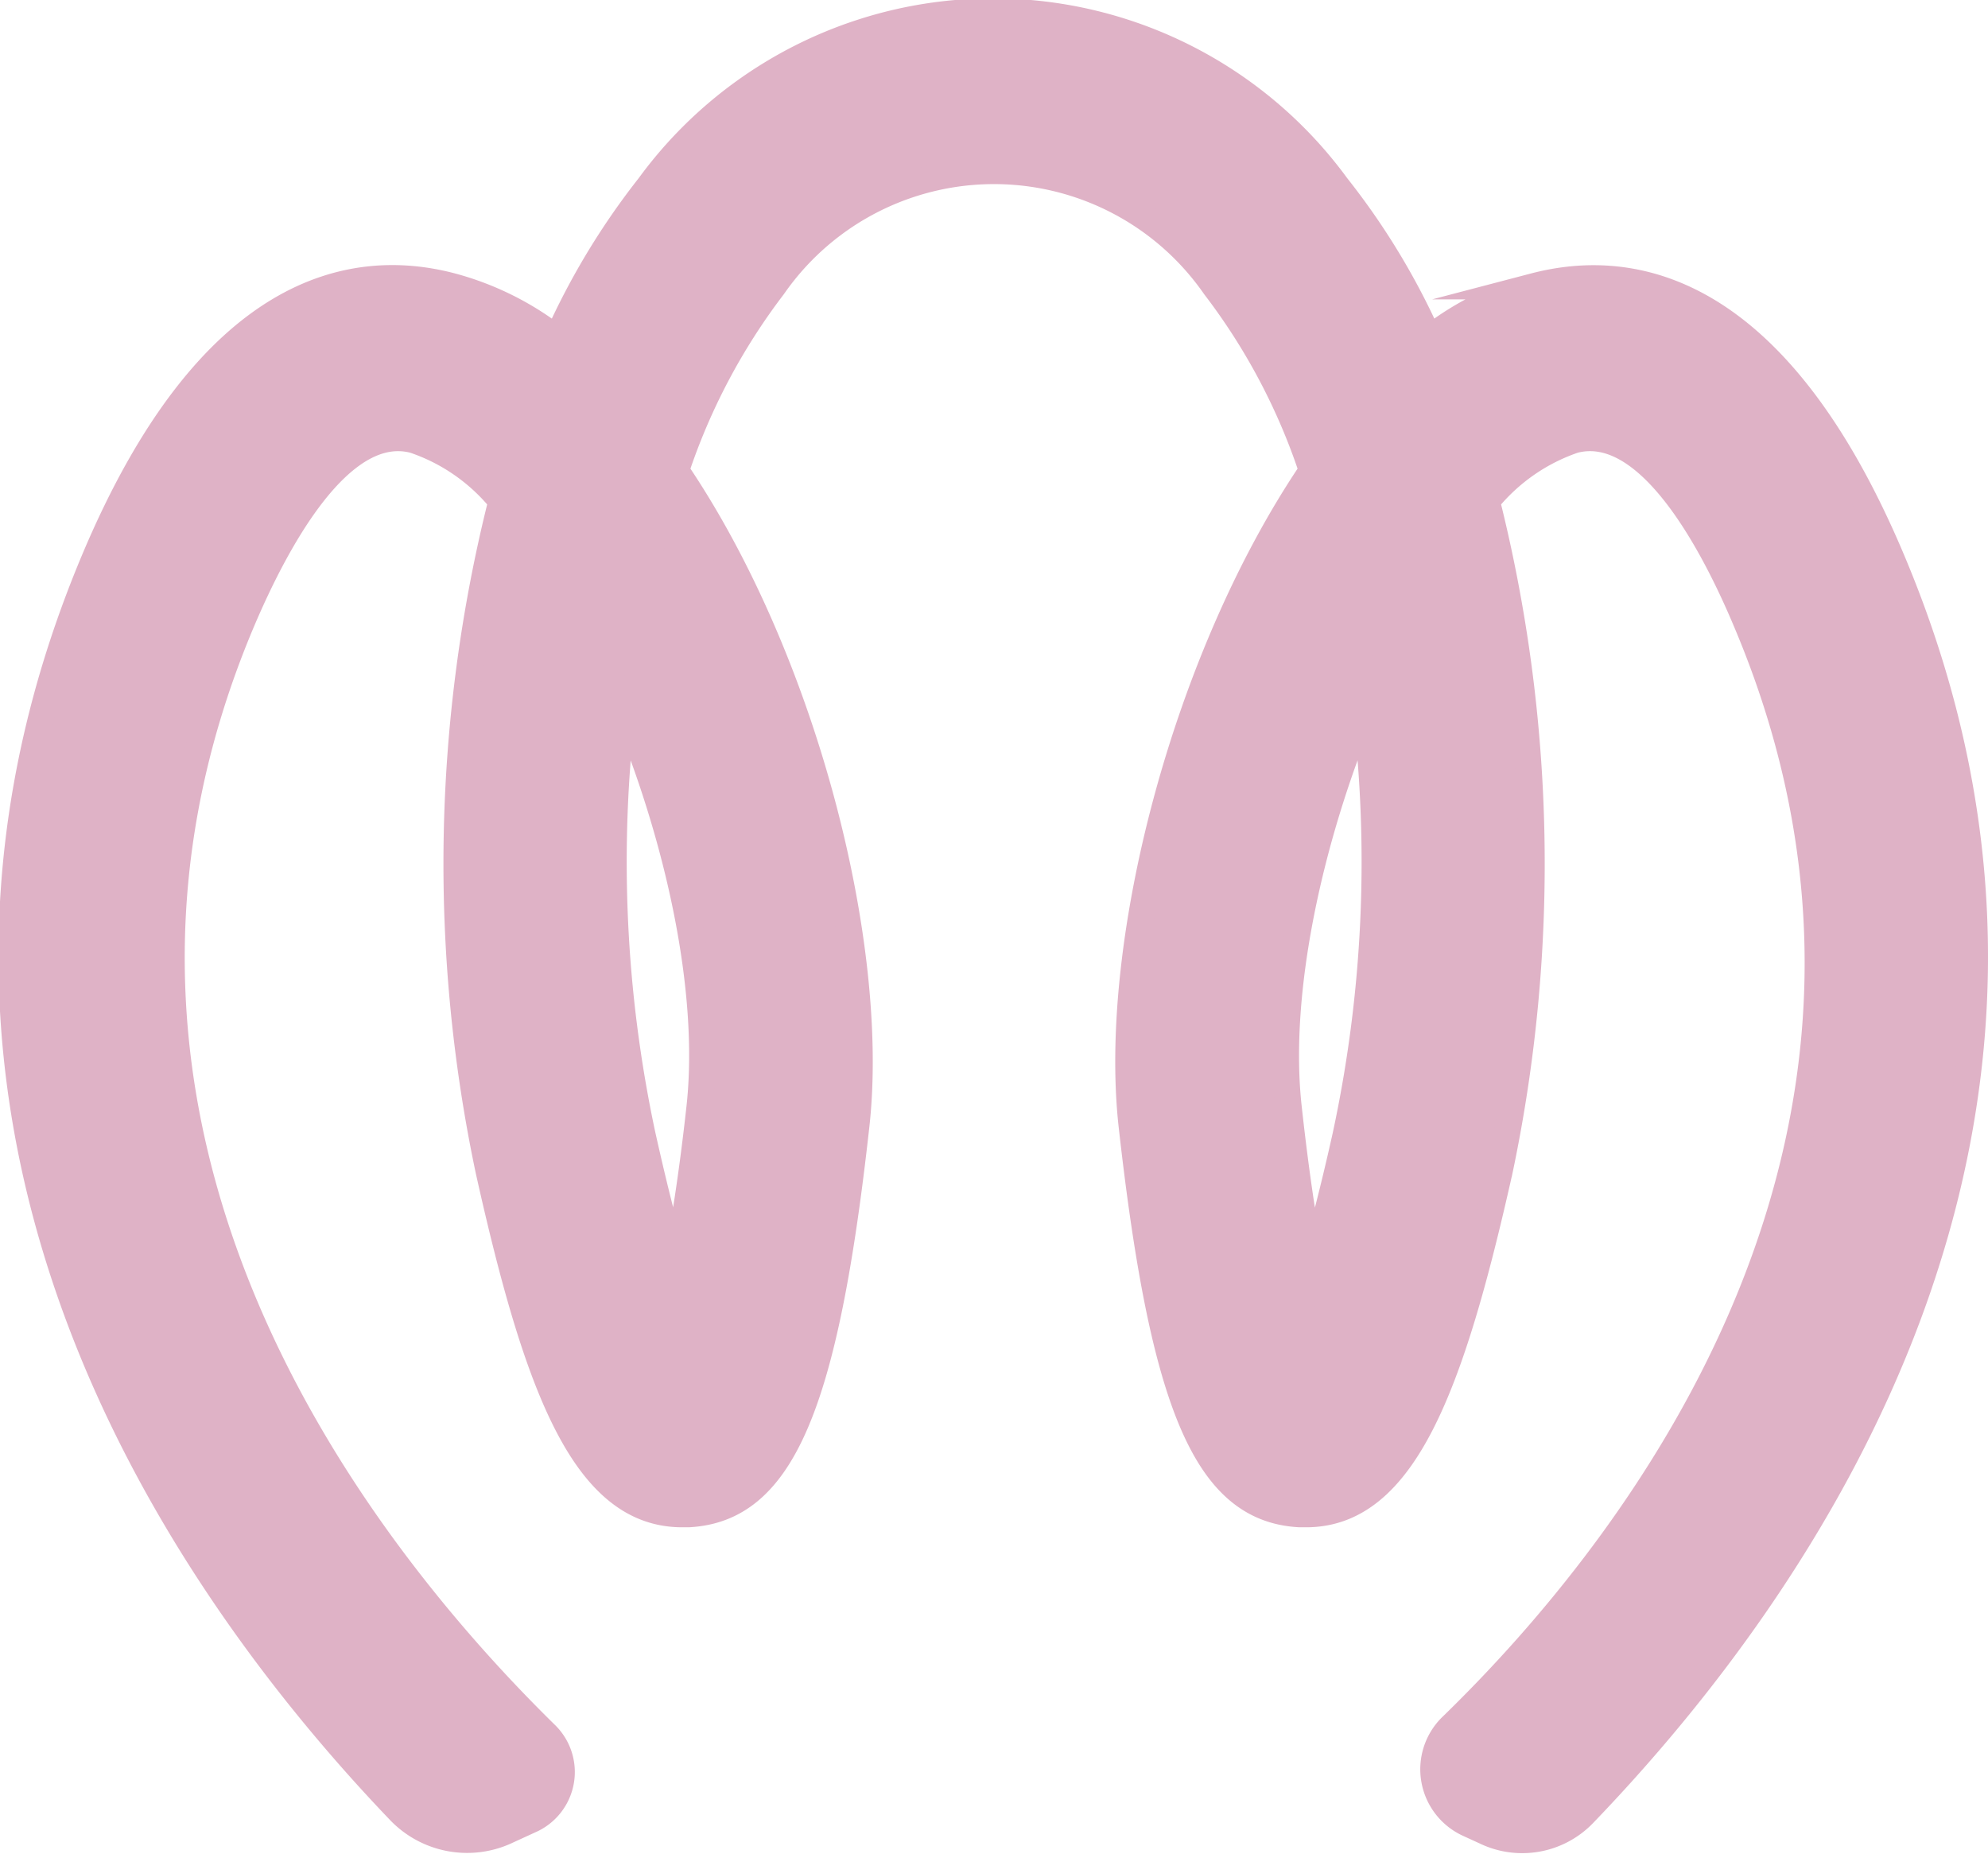 <svg id="Livello_1" data-name="Livello 1" xmlns="http://www.w3.org/2000/svg" viewBox="0 0 75.59 70.49"><defs><style>.cls-1{fill:#dfb2c6;stroke:#dfb2c6;stroke-miterlimit:10;}</style></defs><title>logo_comus</title><path class="cls-1" d="M238.94,257.88l.83-.38a2,2,0,0,0,.59-3.28c-7.13-7-19.73-22.9-11.55-42.28,1.23-2.9,3.7-7.66,6.55-6.91a7.27,7.27,0,0,1,3.33,2.32,56.45,56.45,0,0,0-.49,25.45c1.84,8.25,3.65,13.06,7.36,13.06h.24c3.52-.19,5.19-4.06,6.38-14.79.76-6.85-2-17.71-6.86-24.88a24,24,0,0,1,3.7-7,10.22,10.22,0,0,1,16.79,0,23.8,23.8,0,0,1,3.7,7c-4.85,7.17-7.62,18-6.86,24.88,1.2,10.73,2.87,14.6,6.39,14.79h.24c3.7,0,5.51-4.81,7.36-13.06a56.6,56.6,0,0,0-.49-25.45,7.3,7.3,0,0,1,3.32-2.32c2.86-.75,5.33,4,6.55,6.91,8.17,19.33-4,35-11.22,42a2.28,2.28,0,0,0,.69,3.71l.59.27a3.24,3.24,0,0,0,3.76-.67c8.24-8.56,20.79-26.18,11.71-47.68-4.38-10.38-9.81-11.38-13.59-10.39a11.12,11.12,0,0,0-4,2,27.06,27.06,0,0,0-3.51-5.8,16.19,16.19,0,0,0-26.15,0,27.44,27.44,0,0,0-3.5,5.8,11.2,11.2,0,0,0-4-2c-3.78-1-9.21,0-13.59,10.39-9,21.38,3.33,38.92,11.57,47.54A3.56,3.56,0,0,0,238.94,257.88Zm32.59-42.79a49.44,49.44,0,0,1-.75,16.4c-.47,2.11-.9,3.74-1.27,5-.29-1.45-.6-3.42-.89-6.06C268.12,226,269.43,220.08,271.53,215.09Zm-28.22,0c2.1,5,3.4,10.87,2.91,15.31-.29,2.64-.61,4.61-.9,6.06-.37-1.23-.79-2.85-1.27-5A49.69,49.69,0,0,1,243.31,215.09Z" transform="translate(-219.62 -188.3)"/></svg>